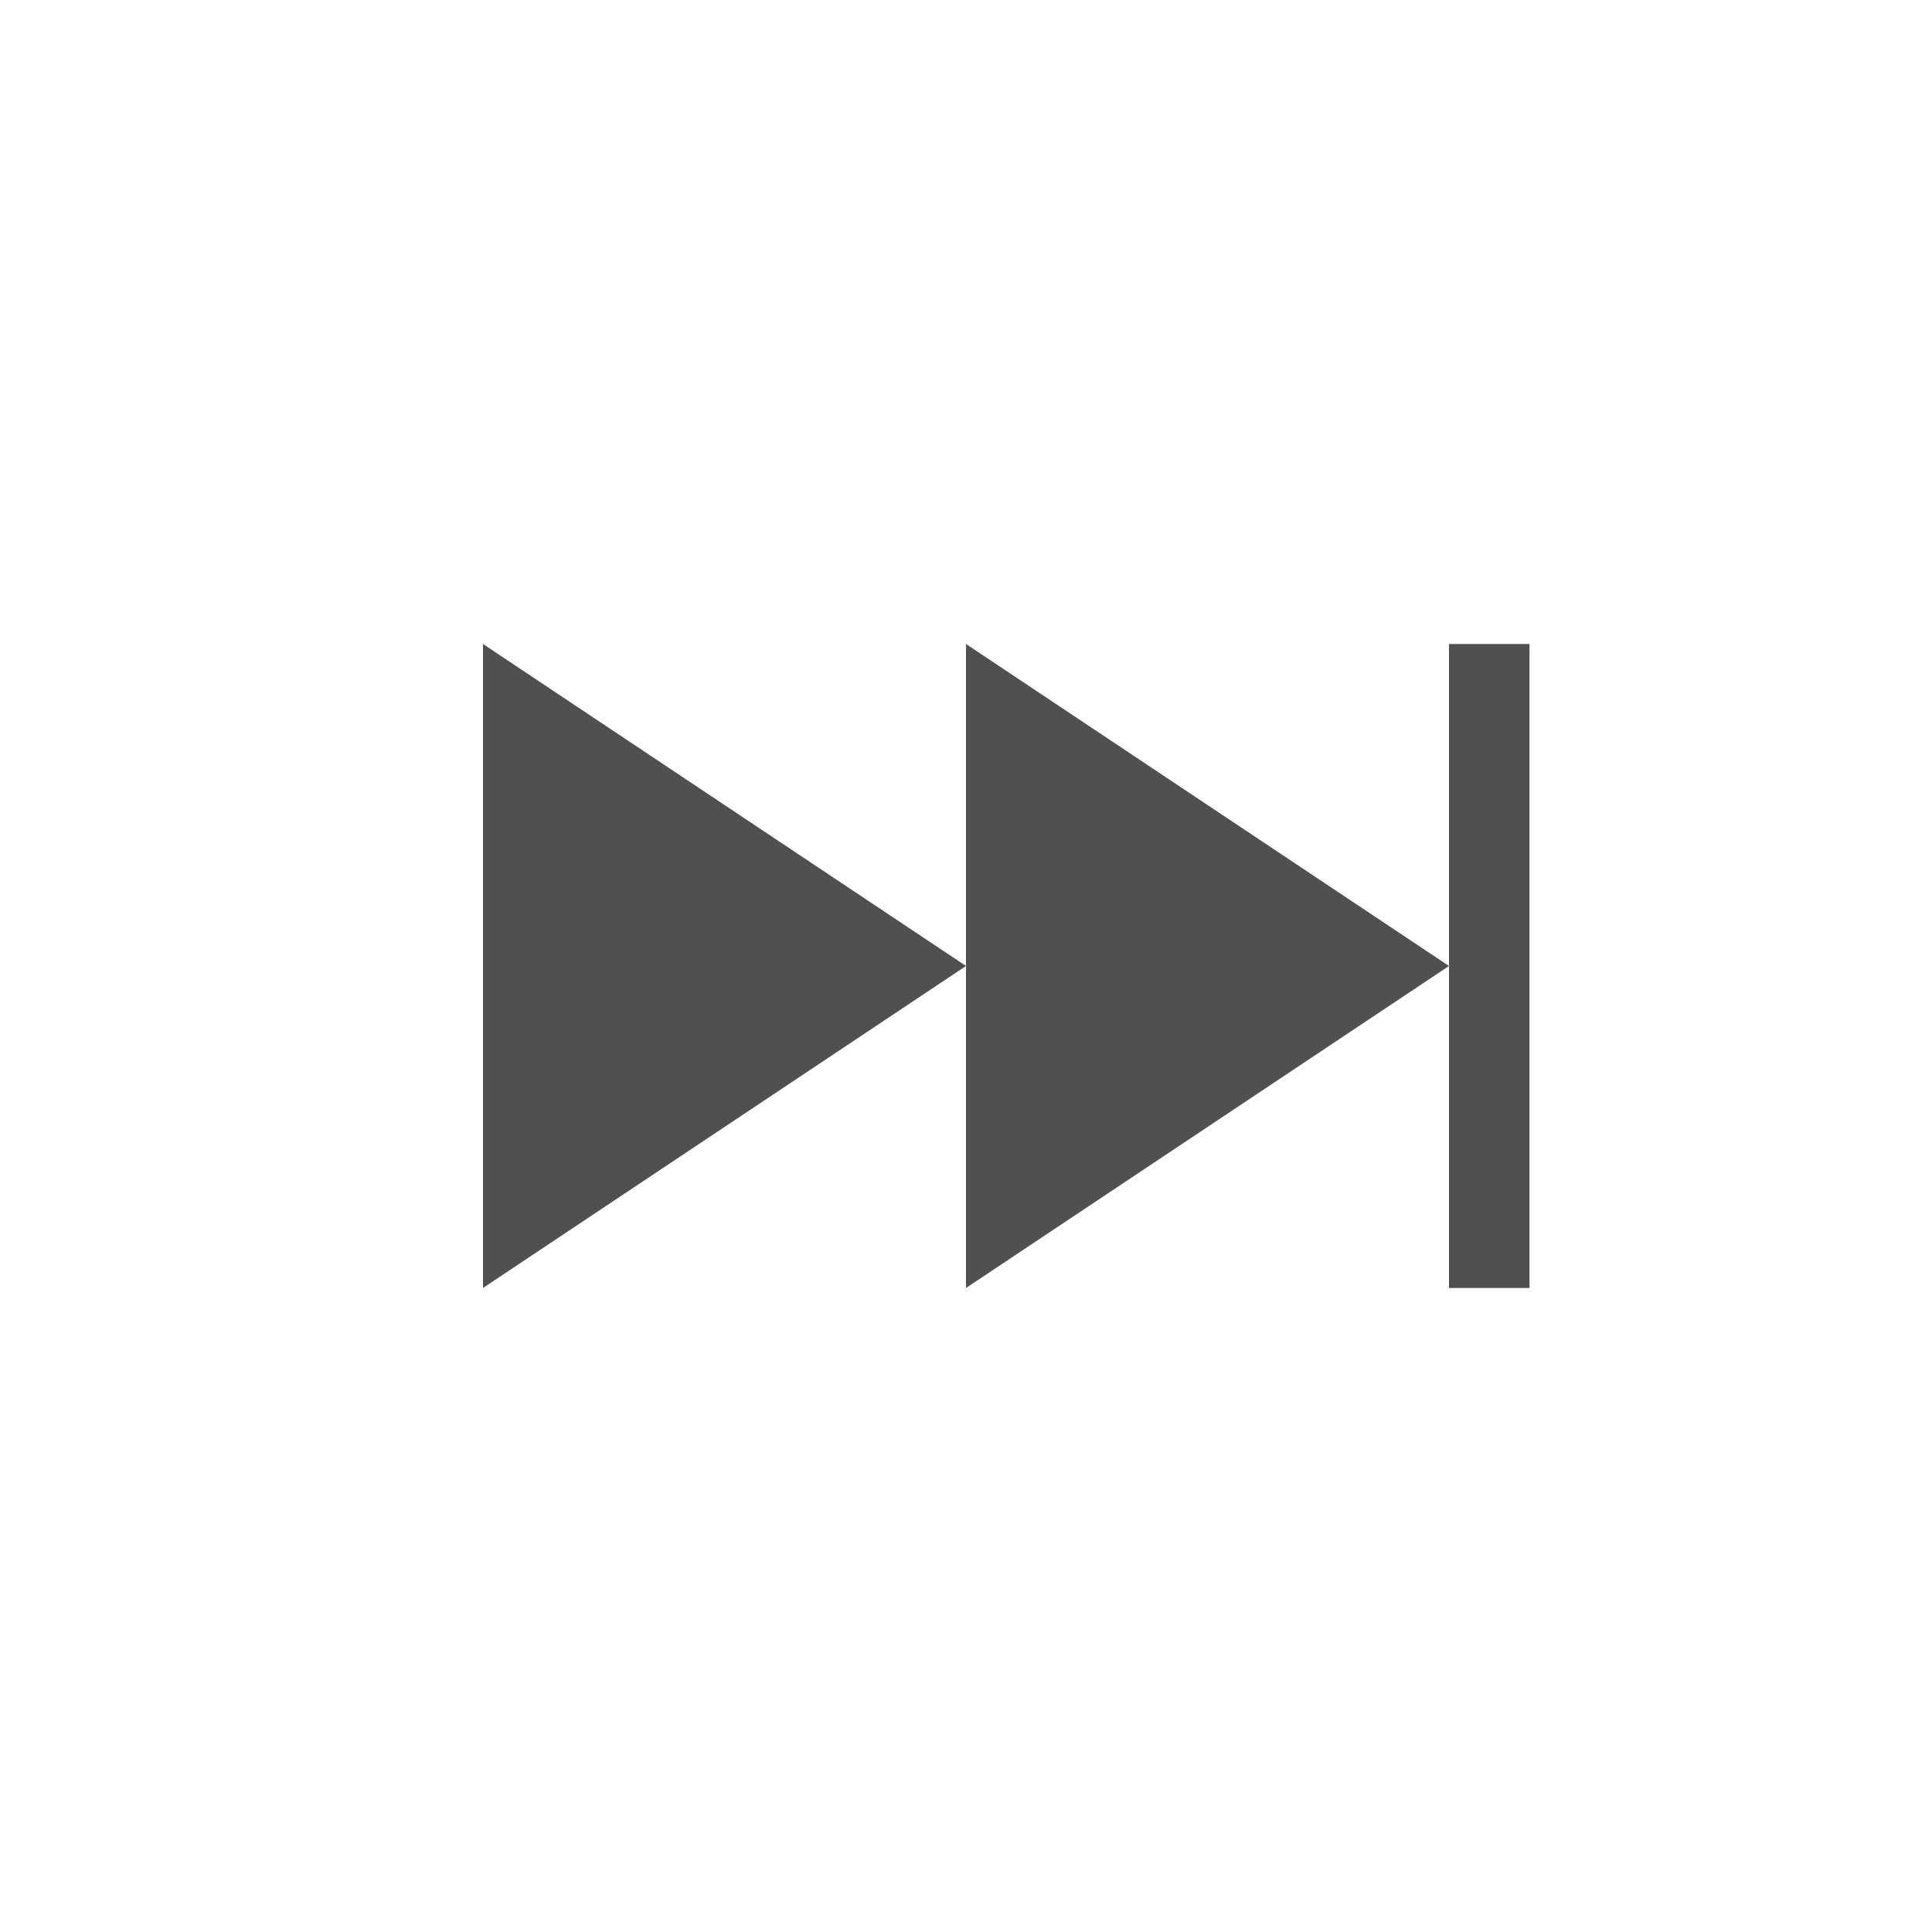 <svg xmlns="http://www.w3.org/2000/svg" width="24" height="24">
    <g fill="#050505" opacity=".7">
        <path fill-rule="evenodd" d="M-15 4h1v8h-1z" style="paint-order:stroke fill markers" transform="matrix(-1 0 0 1 4 4)"/>
        <path d="M6 8v8l6-4-5.4-3.6zM12 8v8l6-4-5.4-3.6z"/>
    </g>
</svg>
